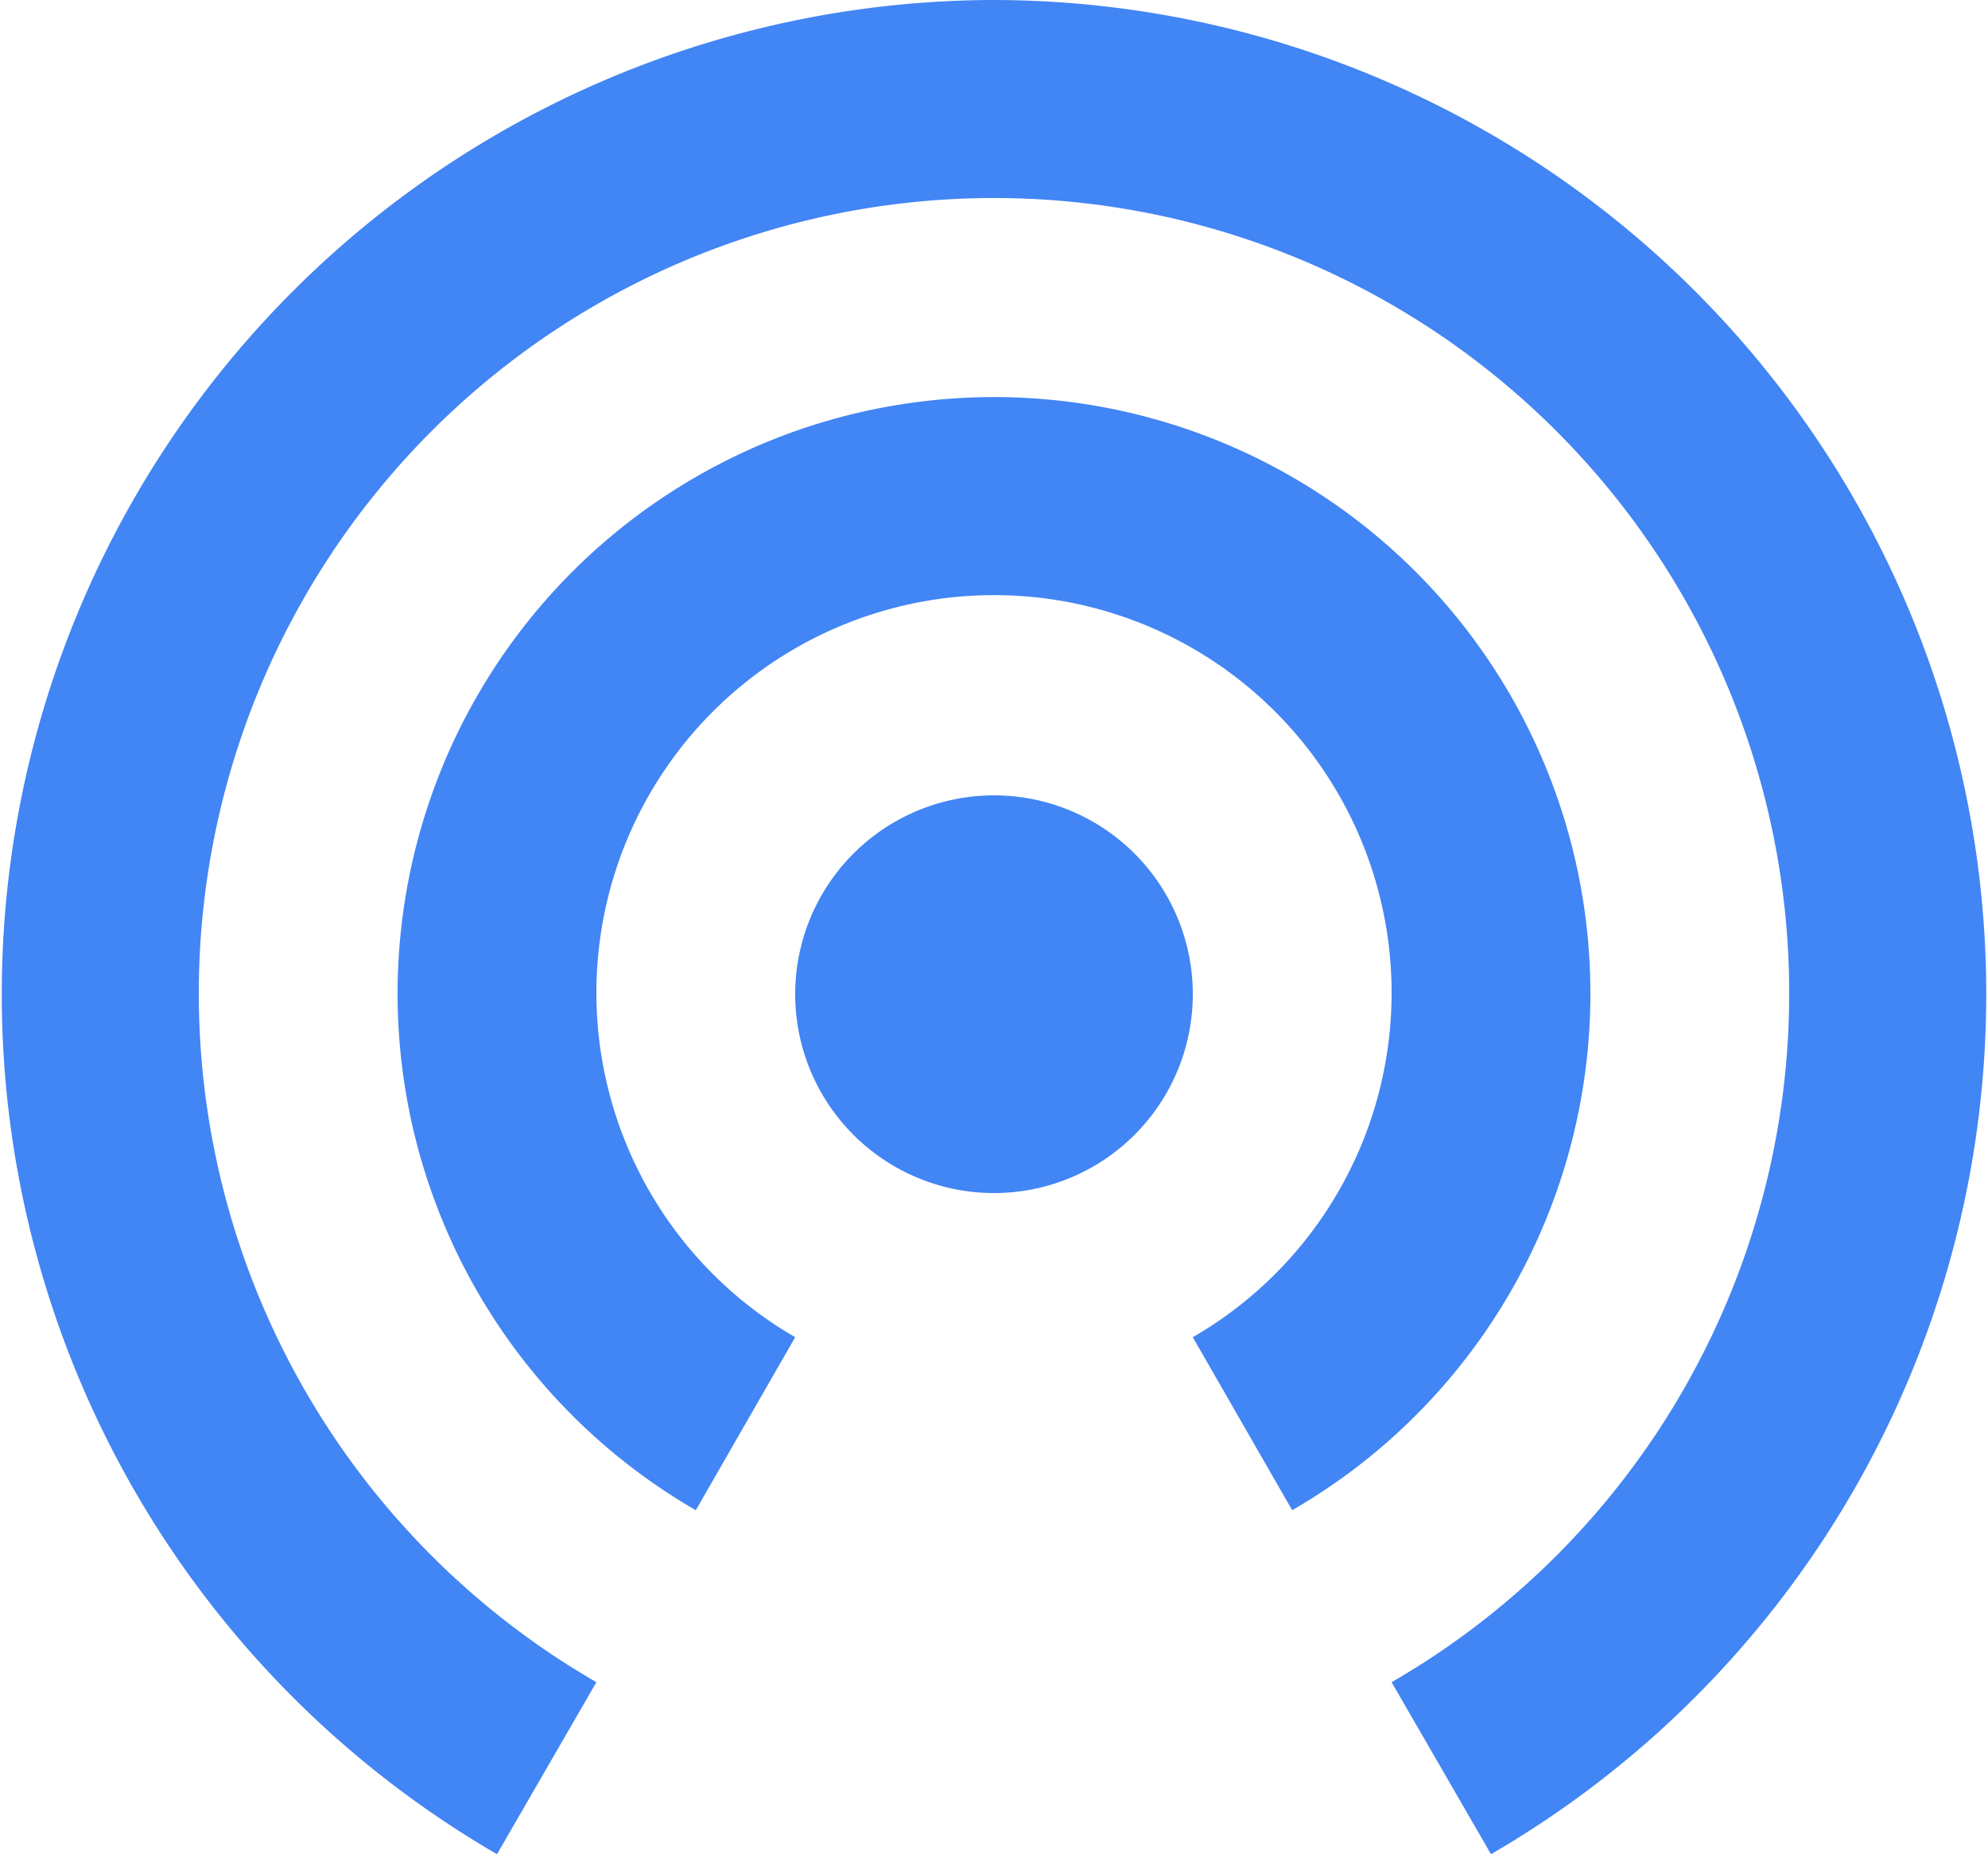 <svg xmlns="http://www.w3.org/2000/svg" viewBox="0 0 20 18.65" fill="#4285f4"><path d="M10 8a2 2 0 1 0 2 2 2 2 0 0 0-2-2zm6 2a6 6 0 1 0-9 5.19l1-1.74a4 4 0 1 1 4 0l1 1.74A6 6 0 0 0 16 10zM10 0a10 10 0 0 0-5 18.65l1-1.73a8 8 0 1 1 8 0l1 1.73A10 10 0 0 0 10 0z"/></svg>